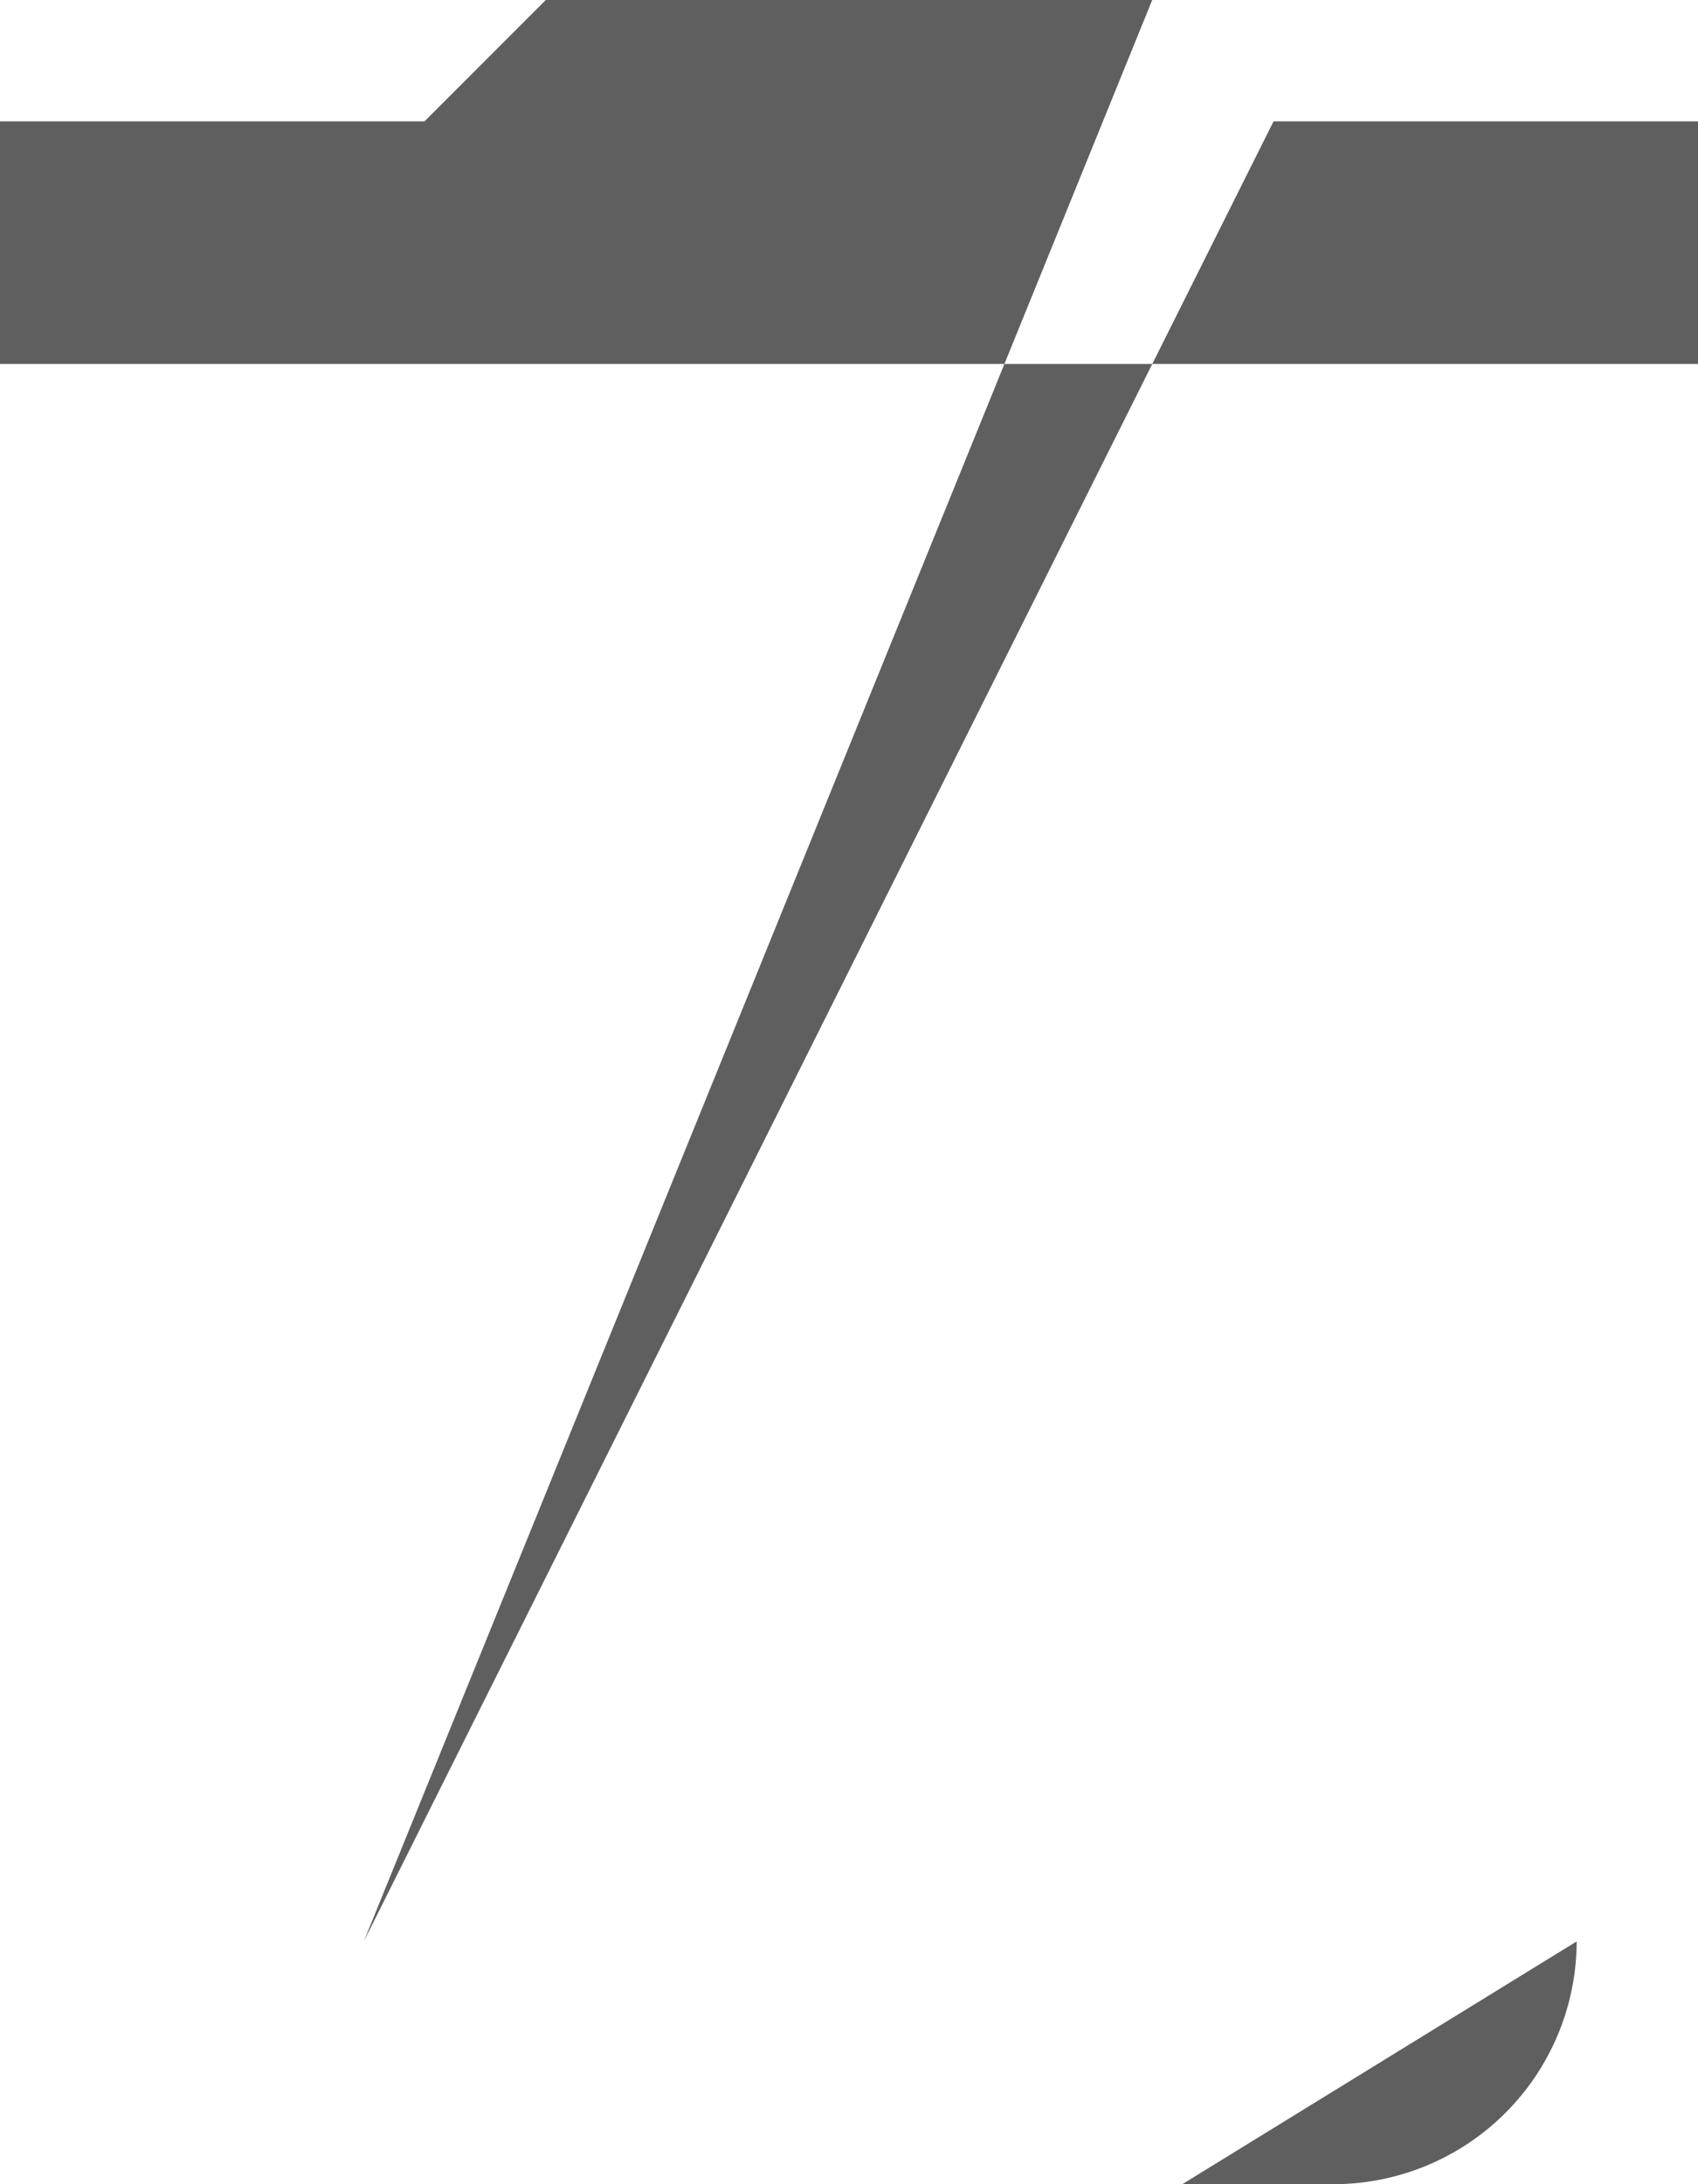 <svg xmlns="http://www.w3.org/2000/svg" width="10.889" height="14" viewBox="0 0 10.889 14"><defs><style>.a{fill:#5f5f5f;}</style></defs><path class="a" d="M7.333,15.444,12.389,3H8.5l-.778.778H5V5.333H15.889V3.778H13.167Zm2.722,3.111H5.778v9.333A1.56,1.56,0,0,0,7.333,17h6.222a1.56,1.56,0,0,0,1.556-1.556Z" transform="translate(-5 -3)"/></svg>